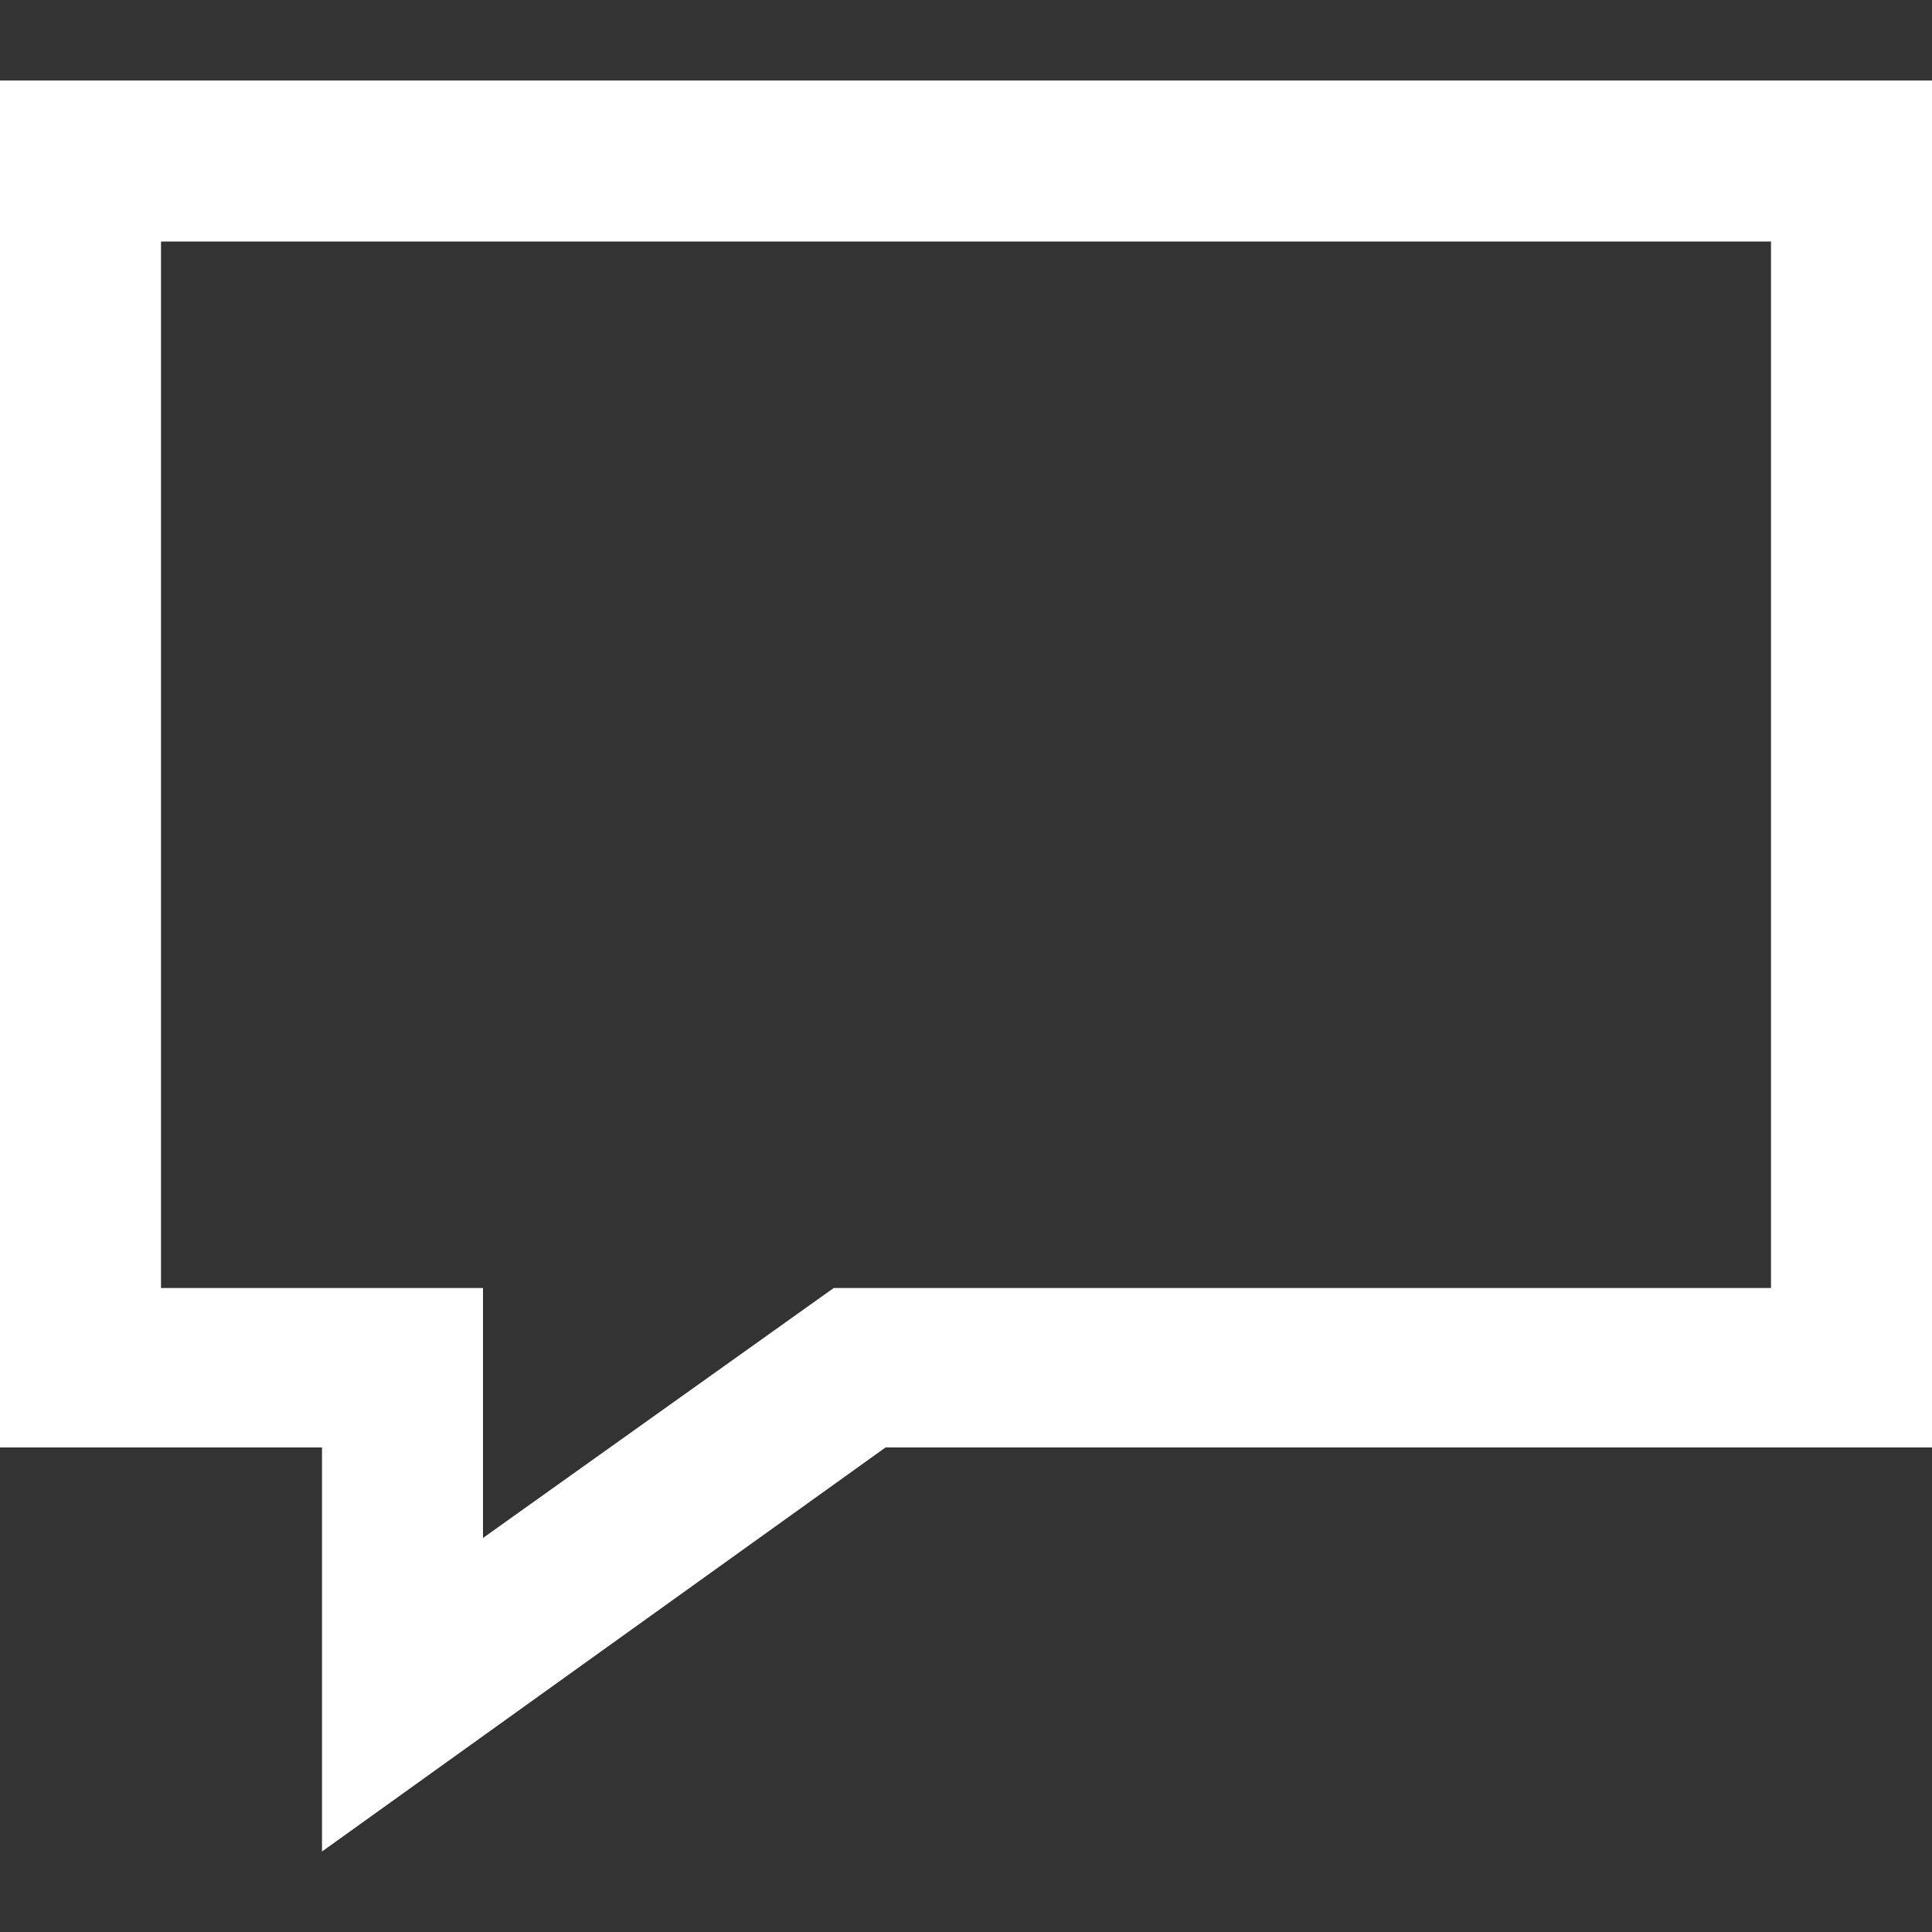 <svg xmlns="http://www.w3.org/2000/svg" width="24" height="24" viewBox="0 0 24 24">
  <rect x="0" y="0" width="24" height="24" fill="#333333" stroke="none"/>
  <path fill="#fff" d="M22 3v13h-11.643l-4.357 3.105v-3.105h-4v-13h20zm2-2h-24v16.981h4v5.019l7-5.019h13v-16.981z" />
</svg>
